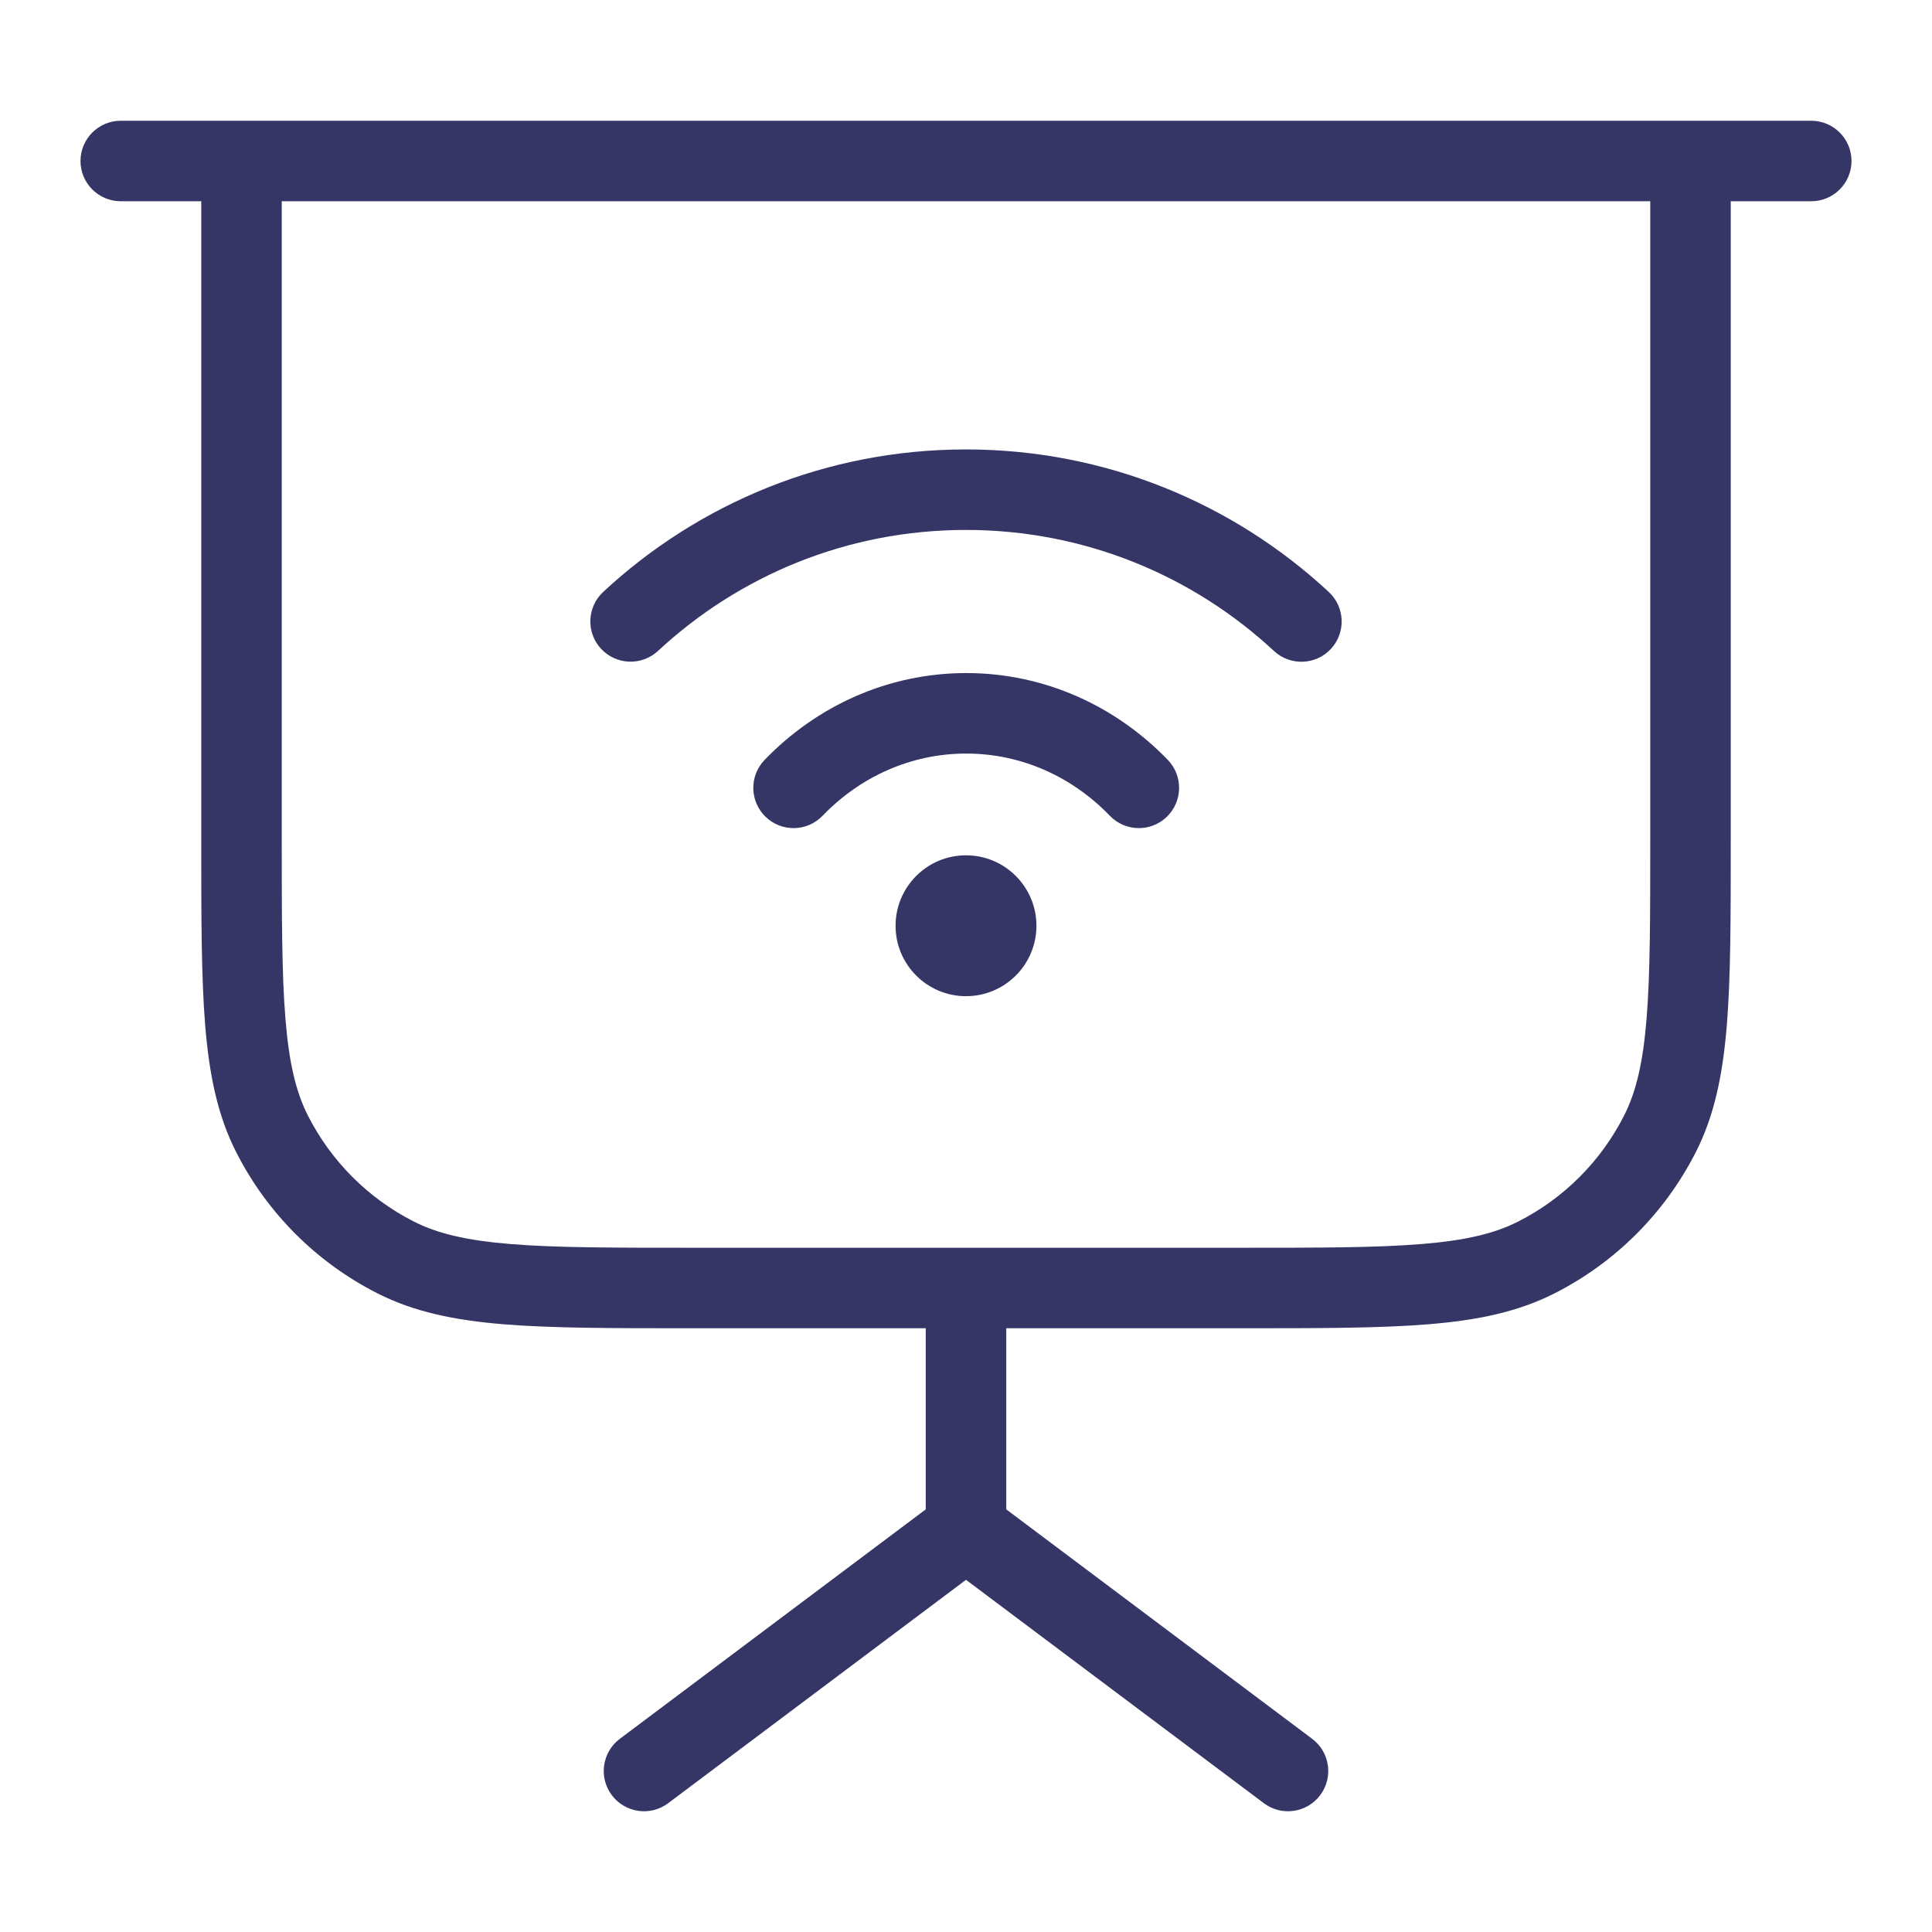 <svg width="24" height="24" viewBox="0 0 24 24" fill="none" xmlns="http://www.w3.org/2000/svg">
<path d="M8.174 8.086C9.178 7.153 10.521 6.583 11.999 6.583C13.478 6.583 14.822 7.154 15.826 8.087C16.029 8.275 16.345 8.263 16.533 8.061C16.721 7.859 16.709 7.542 16.507 7.354C15.325 6.256 13.74 5.583 11.999 5.583C10.259 5.583 8.675 6.255 7.493 7.353C7.291 7.541 7.279 7.858 7.467 8.06C7.655 8.262 7.971 8.274 8.174 8.086Z" fill="#353566"/>
<path d="M12.003 9.361C11.312 9.361 10.682 9.652 10.218 10.134C10.026 10.333 9.71 10.339 9.511 10.147C9.312 9.956 9.306 9.639 9.498 9.44C10.137 8.777 11.022 8.361 12.003 8.361C12.983 8.361 13.868 8.777 14.507 9.44C14.699 9.639 14.693 9.956 14.494 10.147C14.295 10.339 13.979 10.333 13.787 10.134C13.323 9.652 12.693 9.361 12.003 9.361Z" fill="#353566"/>
<path d="M12 10.625C11.517 10.625 11.125 11.017 11.125 11.5C11.125 11.983 11.517 12.375 12 12.375C12.483 12.375 12.875 11.983 12.875 11.5C12.875 11.017 12.483 10.625 12 10.625Z" fill="#353566"/>
<path fill-rule="evenodd" clip-rule="evenodd" d="M1 2C1 1.724 1.224 1.5 1.5 1.5H22.5C22.776 1.5 23 1.724 23 2C23 2.276 22.776 2.5 22.5 2.5H21.5V10.423C21.5 11.384 21.5 12.136 21.451 12.74C21.4 13.354 21.297 13.86 21.064 14.316C20.68 15.069 20.069 15.681 19.316 16.064C18.859 16.297 18.354 16.401 17.739 16.451C17.136 16.5 16.384 16.5 15.422 16.5H12.5V18.75L16.3 21.6C16.521 21.766 16.566 22.079 16.4 22.3C16.234 22.521 15.921 22.566 15.7 22.4L12 19.625L8.3 22.4C8.079 22.566 7.766 22.521 7.6 22.3C7.434 22.079 7.479 21.766 7.7 21.6L11.5 18.75V16.5H8.578C7.616 16.5 6.864 16.5 6.26 16.451C5.646 16.401 5.141 16.297 4.684 16.064C3.931 15.681 3.319 15.069 2.936 14.316C2.703 13.86 2.6 13.354 2.549 12.74C2.5 12.136 2.5 11.384 2.5 10.423V2.5H1.5C1.224 2.5 1 2.276 1 2ZM15.4 15.5C16.388 15.5 17.099 15.5 17.658 15.454C18.211 15.409 18.57 15.322 18.862 15.173C19.427 14.886 19.885 14.427 20.173 13.862C20.322 13.57 20.409 13.211 20.454 12.658C20.5 12.1 20.5 11.389 20.5 10.4V2.5H3.5V10.4C3.5 11.389 3.5 12.1 3.546 12.658C3.591 13.211 3.678 13.57 3.827 13.862C4.115 14.427 4.574 14.886 5.138 15.173C5.43 15.322 5.789 15.409 6.342 15.454C6.9 15.5 7.612 15.5 8.6 15.5H15.4Z" fill="#353566"/>
</svg>

